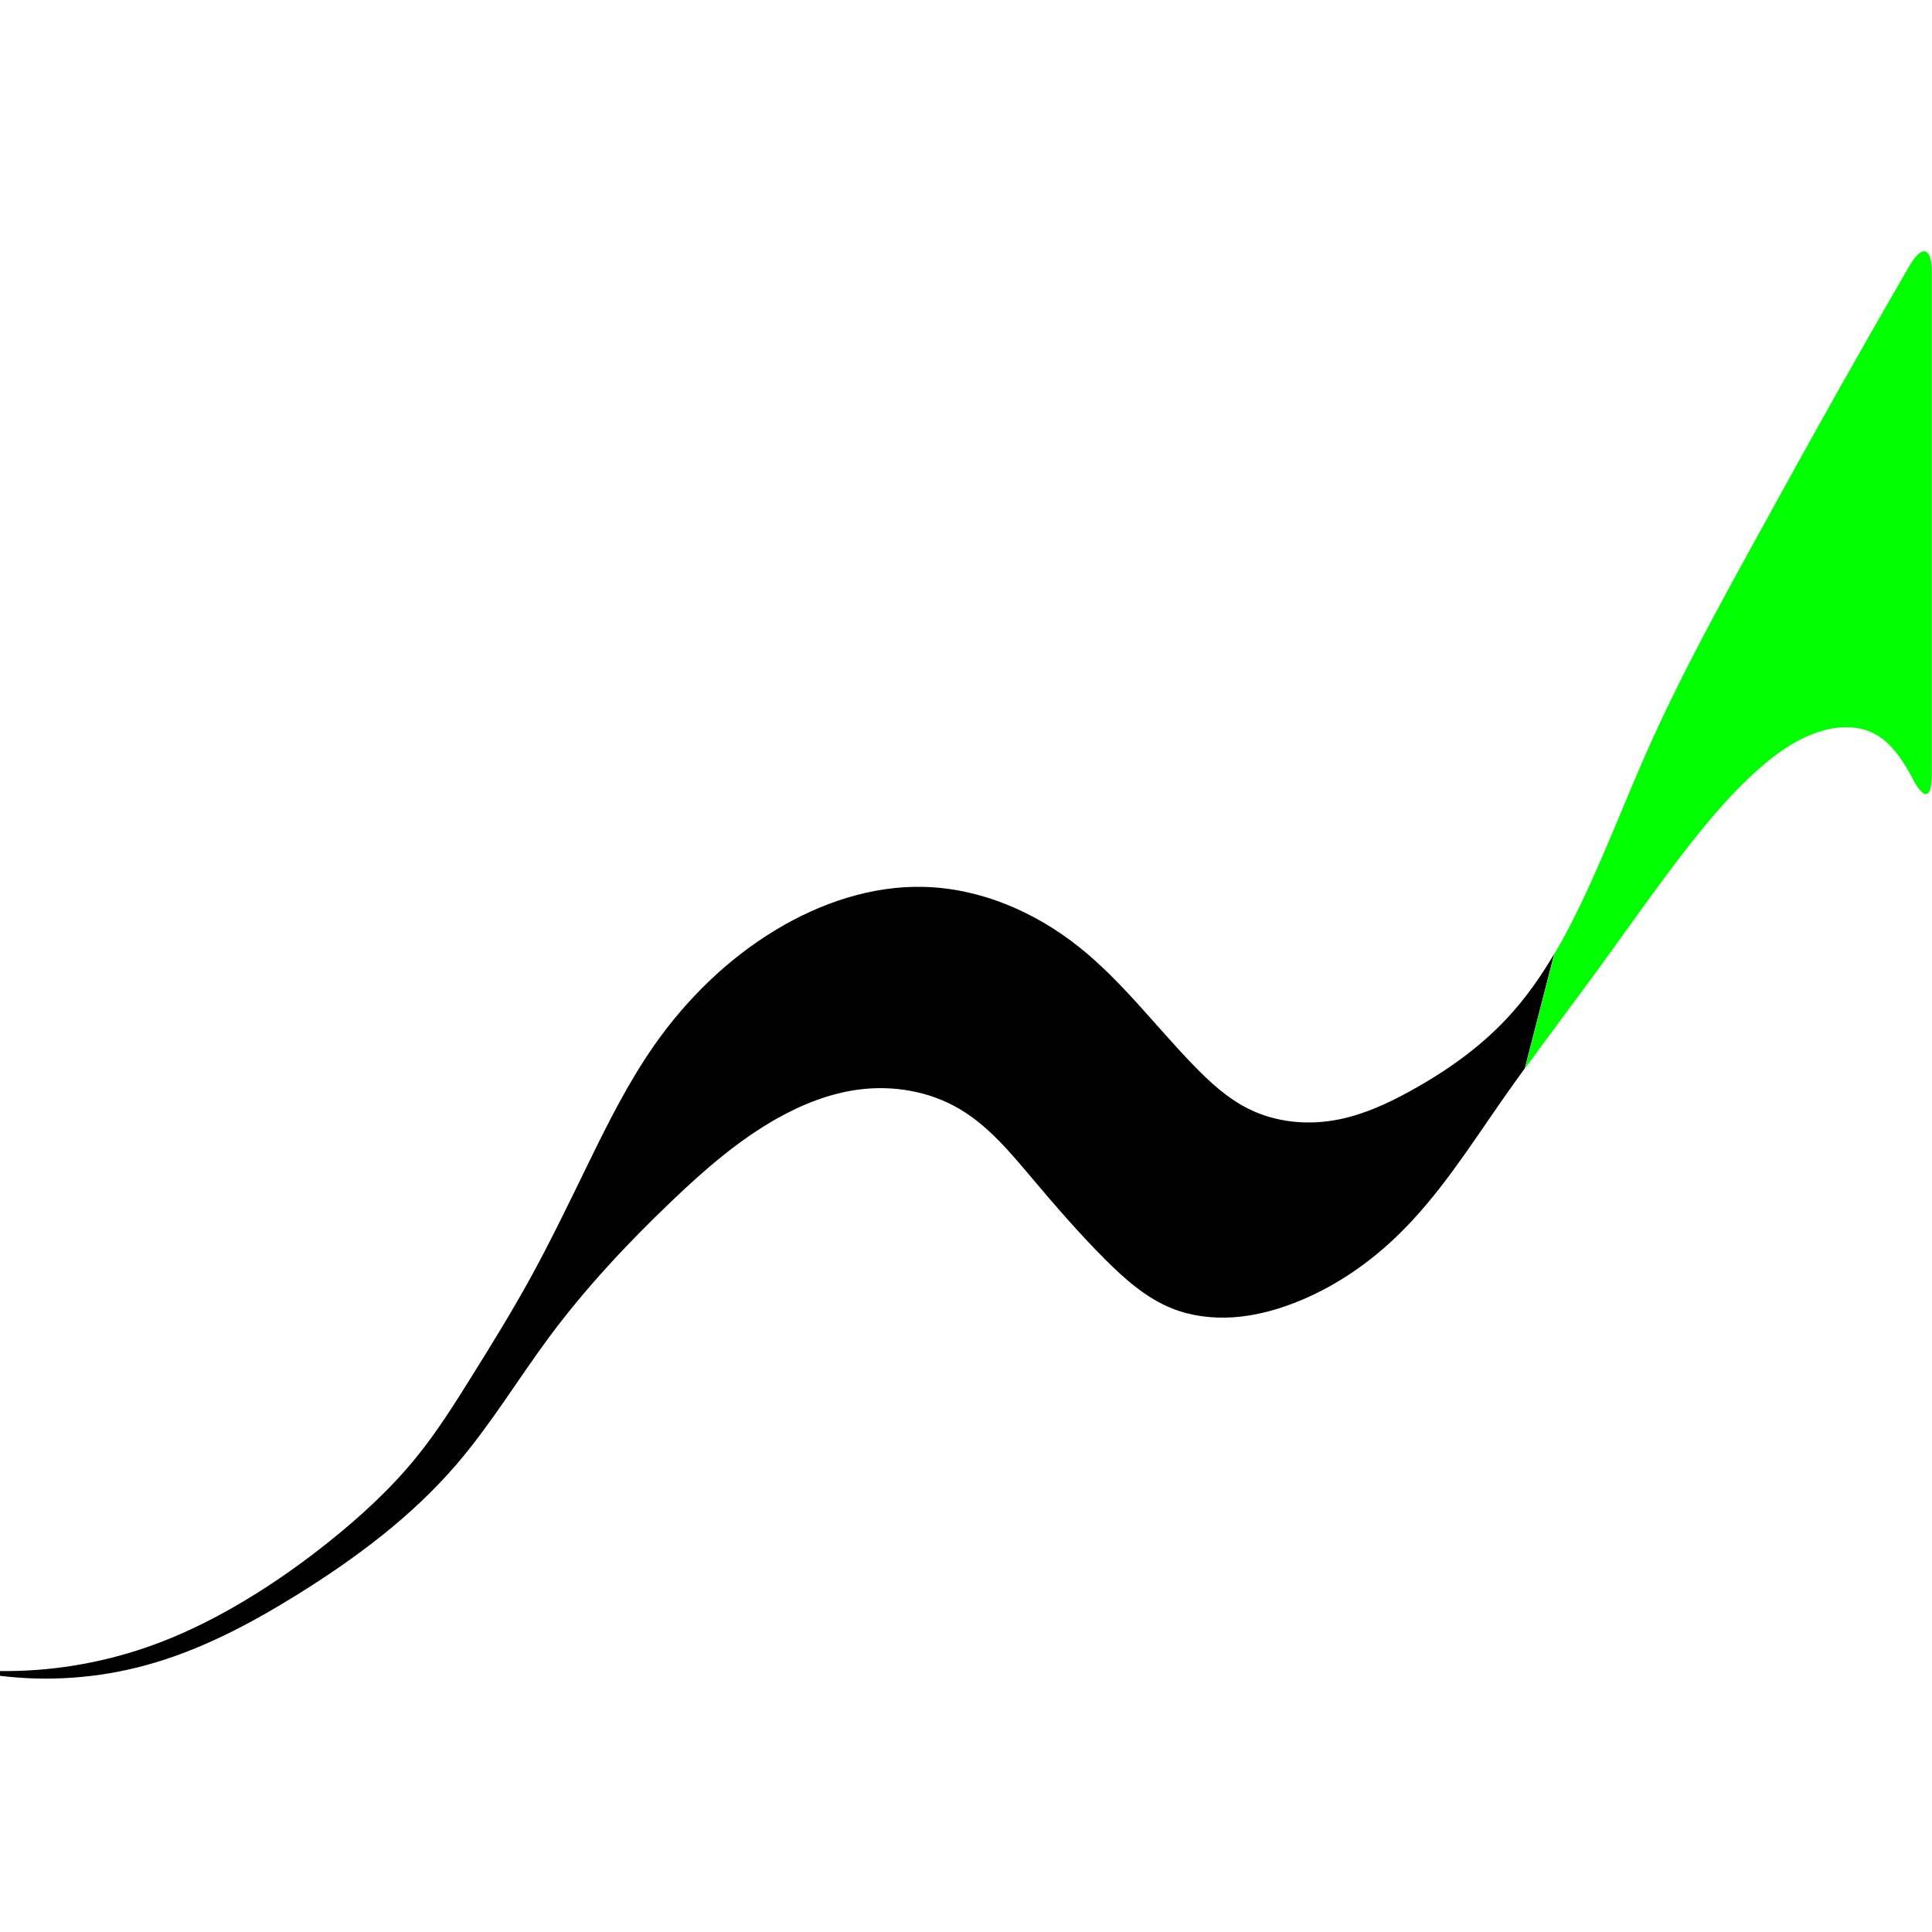 <?xml version="1.0" encoding="UTF-8"?>
<!-- Created with Inkscape (http://www.inkscape.org/) -->
<svg id="svg5" width="100" height="100" version="1.1" viewBox="0 0 100 100" xml:space="preserve" xmlns="http://www.w3.org/2000/svg">
    <path id="path21776" transform="matrix(3.24 0 0 3.24 -280.33 -469.64)" d="m110.88 162.02 0.471-1.832c-0.216 0.366-0.459 0.713-0.748 1.023-0.443 0.477-0.983 0.856-1.553 1.17-0.36 0.198-0.738 0.372-1.141 0.453-0.482 0.097-0.999 0.051-1.439-0.168-0.339-0.168-0.622-0.429-0.885-0.701-0.608-0.628-1.139-1.337-1.822-1.883-0.704-0.562-1.575-0.939-2.477-0.963-0.835-0.023-1.658 0.256-2.373 0.688-0.768 0.464-1.423 1.105-1.938 1.84-0.42 0.6-0.747 1.258-1.068 1.916-0.302 0.618-0.599 1.238-0.932 1.84-0.288 0.521-0.601 1.028-0.916 1.533-0.277 0.444-0.555 0.887-0.885 1.293-0.41 0.506-0.894 0.949-1.402 1.355-0.365 0.292-0.745 0.565-1.141 0.814-0.561 0.353-1.154 0.658-1.781 0.873-0.748 0.257-1.541 0.385-2.332 0.375v0.076c0.778 0.096 1.574 0.038 2.33-0.168 0.868-0.236 1.672-0.661 2.436-1.137 0.927-0.577 1.813-1.239 2.525-2.066 0.552-0.641 0.989-1.371 1.494-2.051 0.578-0.777 1.242-1.486 1.941-2.154 0.518-0.495 1.062-0.972 1.685-1.324 0.401-0.226 0.837-0.4 1.293-0.463 0.557-0.076 1.142 0.021 1.627 0.307 0.459 0.27 0.807 0.689 1.15 1.096 0.377 0.446 0.759 0.889 1.172 1.303 0.317 0.317 0.66 0.623 1.076 0.789 0.307 0.122 0.643 0.162 0.973 0.141 0.329-0.022 0.653-0.105 0.961-0.223 0.621-0.237 1.184-0.617 1.662-1.078 0.662-0.639 1.157-1.425 1.684-2.18 0.116-0.166 0.233-0.33 0.352-0.494z"/>
    <path id="path21778" transform="matrix(3.24 0 0 3.24 -280.33 -469.64)" d="m117.03 149.19c-0.232 0.401-0.463 0.803-0.693 1.206-0.5 0.878-0.992 1.759-1.478 2.644-0.68 1.238-1.375 2.471-1.957 3.758-0.408 0.901-0.75 1.831-1.188 2.719-0.112 0.228-0.232 0.454-0.361 0.674l-0.471 1.832c0.386-0.533 0.784-1.058 1.172-1.59 0.456-0.625 0.898-1.261 1.371-1.873 0.353-0.457 0.725-0.904 1.154-1.291 0.288-0.259 0.608-0.494 0.975-0.619 0.145-0.05 0.297-0.081 0.451-0.082 0.154-1e-3 0.308 0.027 0.445 0.096 0.223 0.111 0.386 0.317 0.516 0.529 0.041 0.066 0.078 0.134 0.114 0.203 0.18 0.342 0.302 0.318 0.302-0.069v-8.041c0-0.387-0.158-0.43-0.352-0.095z" fill="#0f0"/>
</svg>
